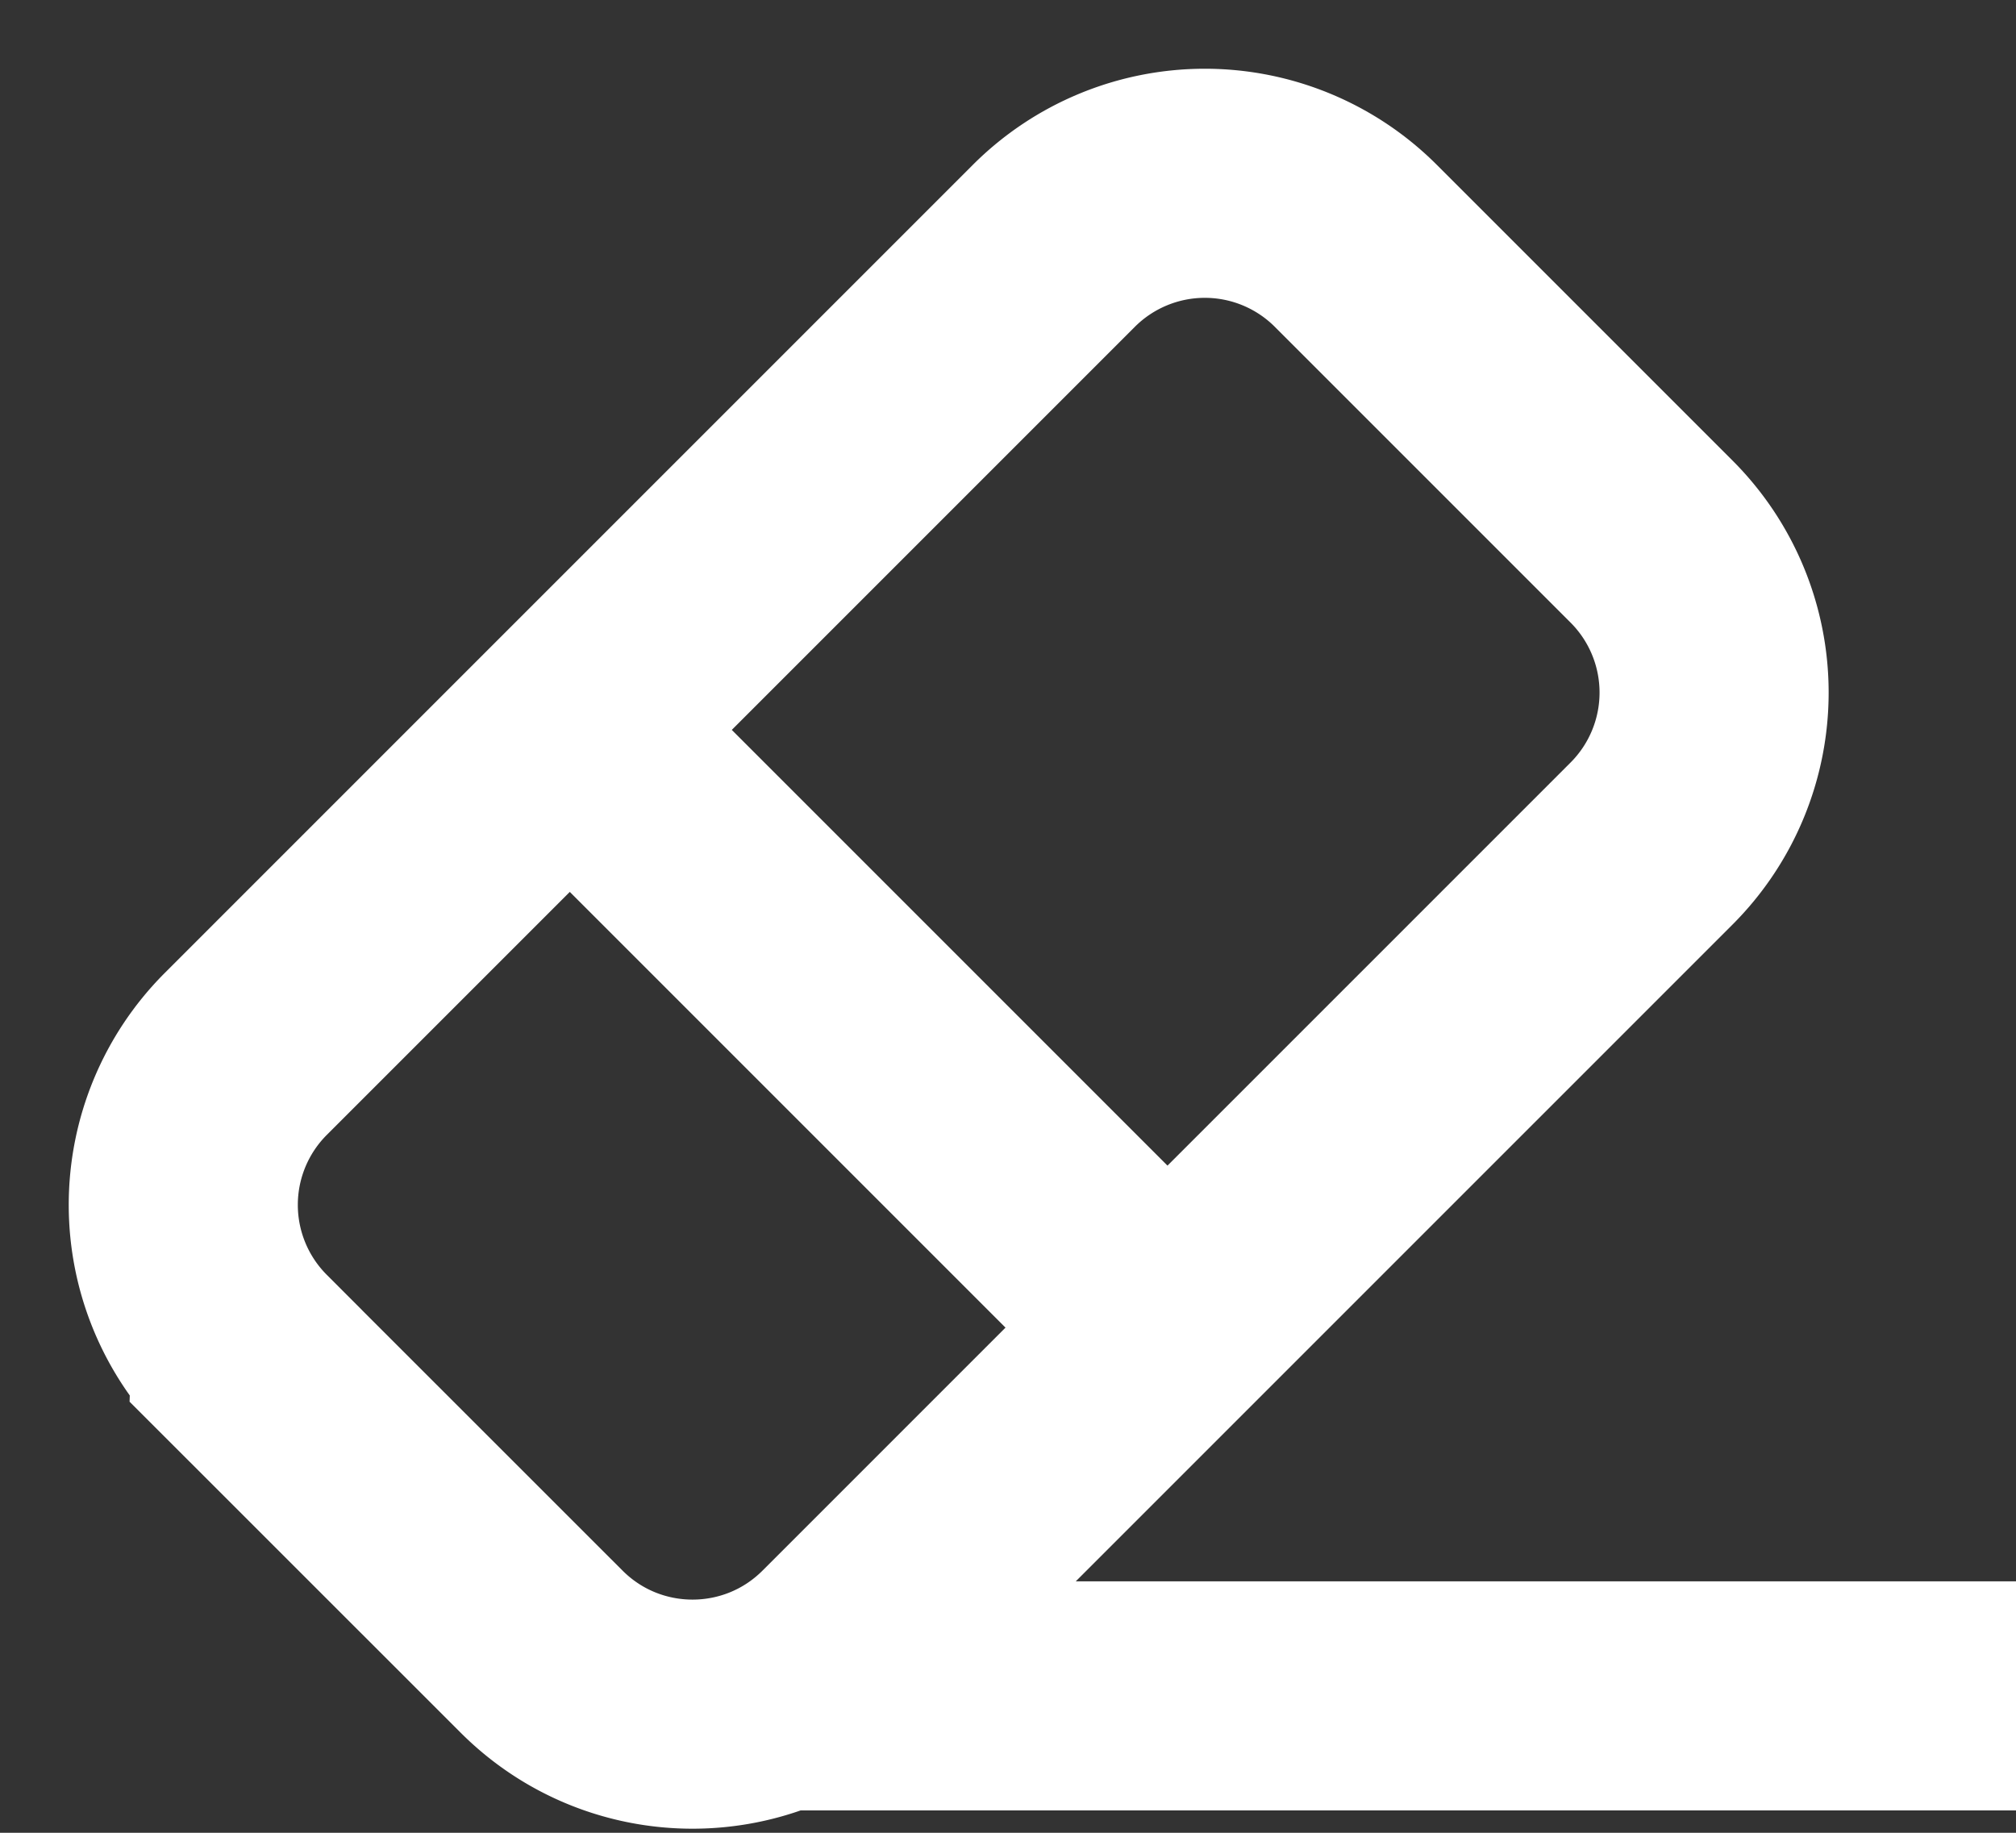 <svg xmlns="http://www.w3.org/2000/svg" width="22" height="20" fill="none" viewBox="0 0 22 20">
  <rect x="0" y="0" width="22" height="20" fill="#333333" stroke="none"/>
  <path stroke="#fff" stroke-width="2.5" d="m6.276 8.023 6.406 6.406M22 18.506H8.606m-5.924-3.71 3.228 3.227c.91.91 2.385.91 3.295 0l8.818-8.818a2.33 2.33 0 0 0 0-3.295l-3.228-3.228a2.33 2.33 0 0 0-3.294 0l-8.819 8.819a2.33 2.33 0 0 0 0 3.294Z"/>
</svg>
